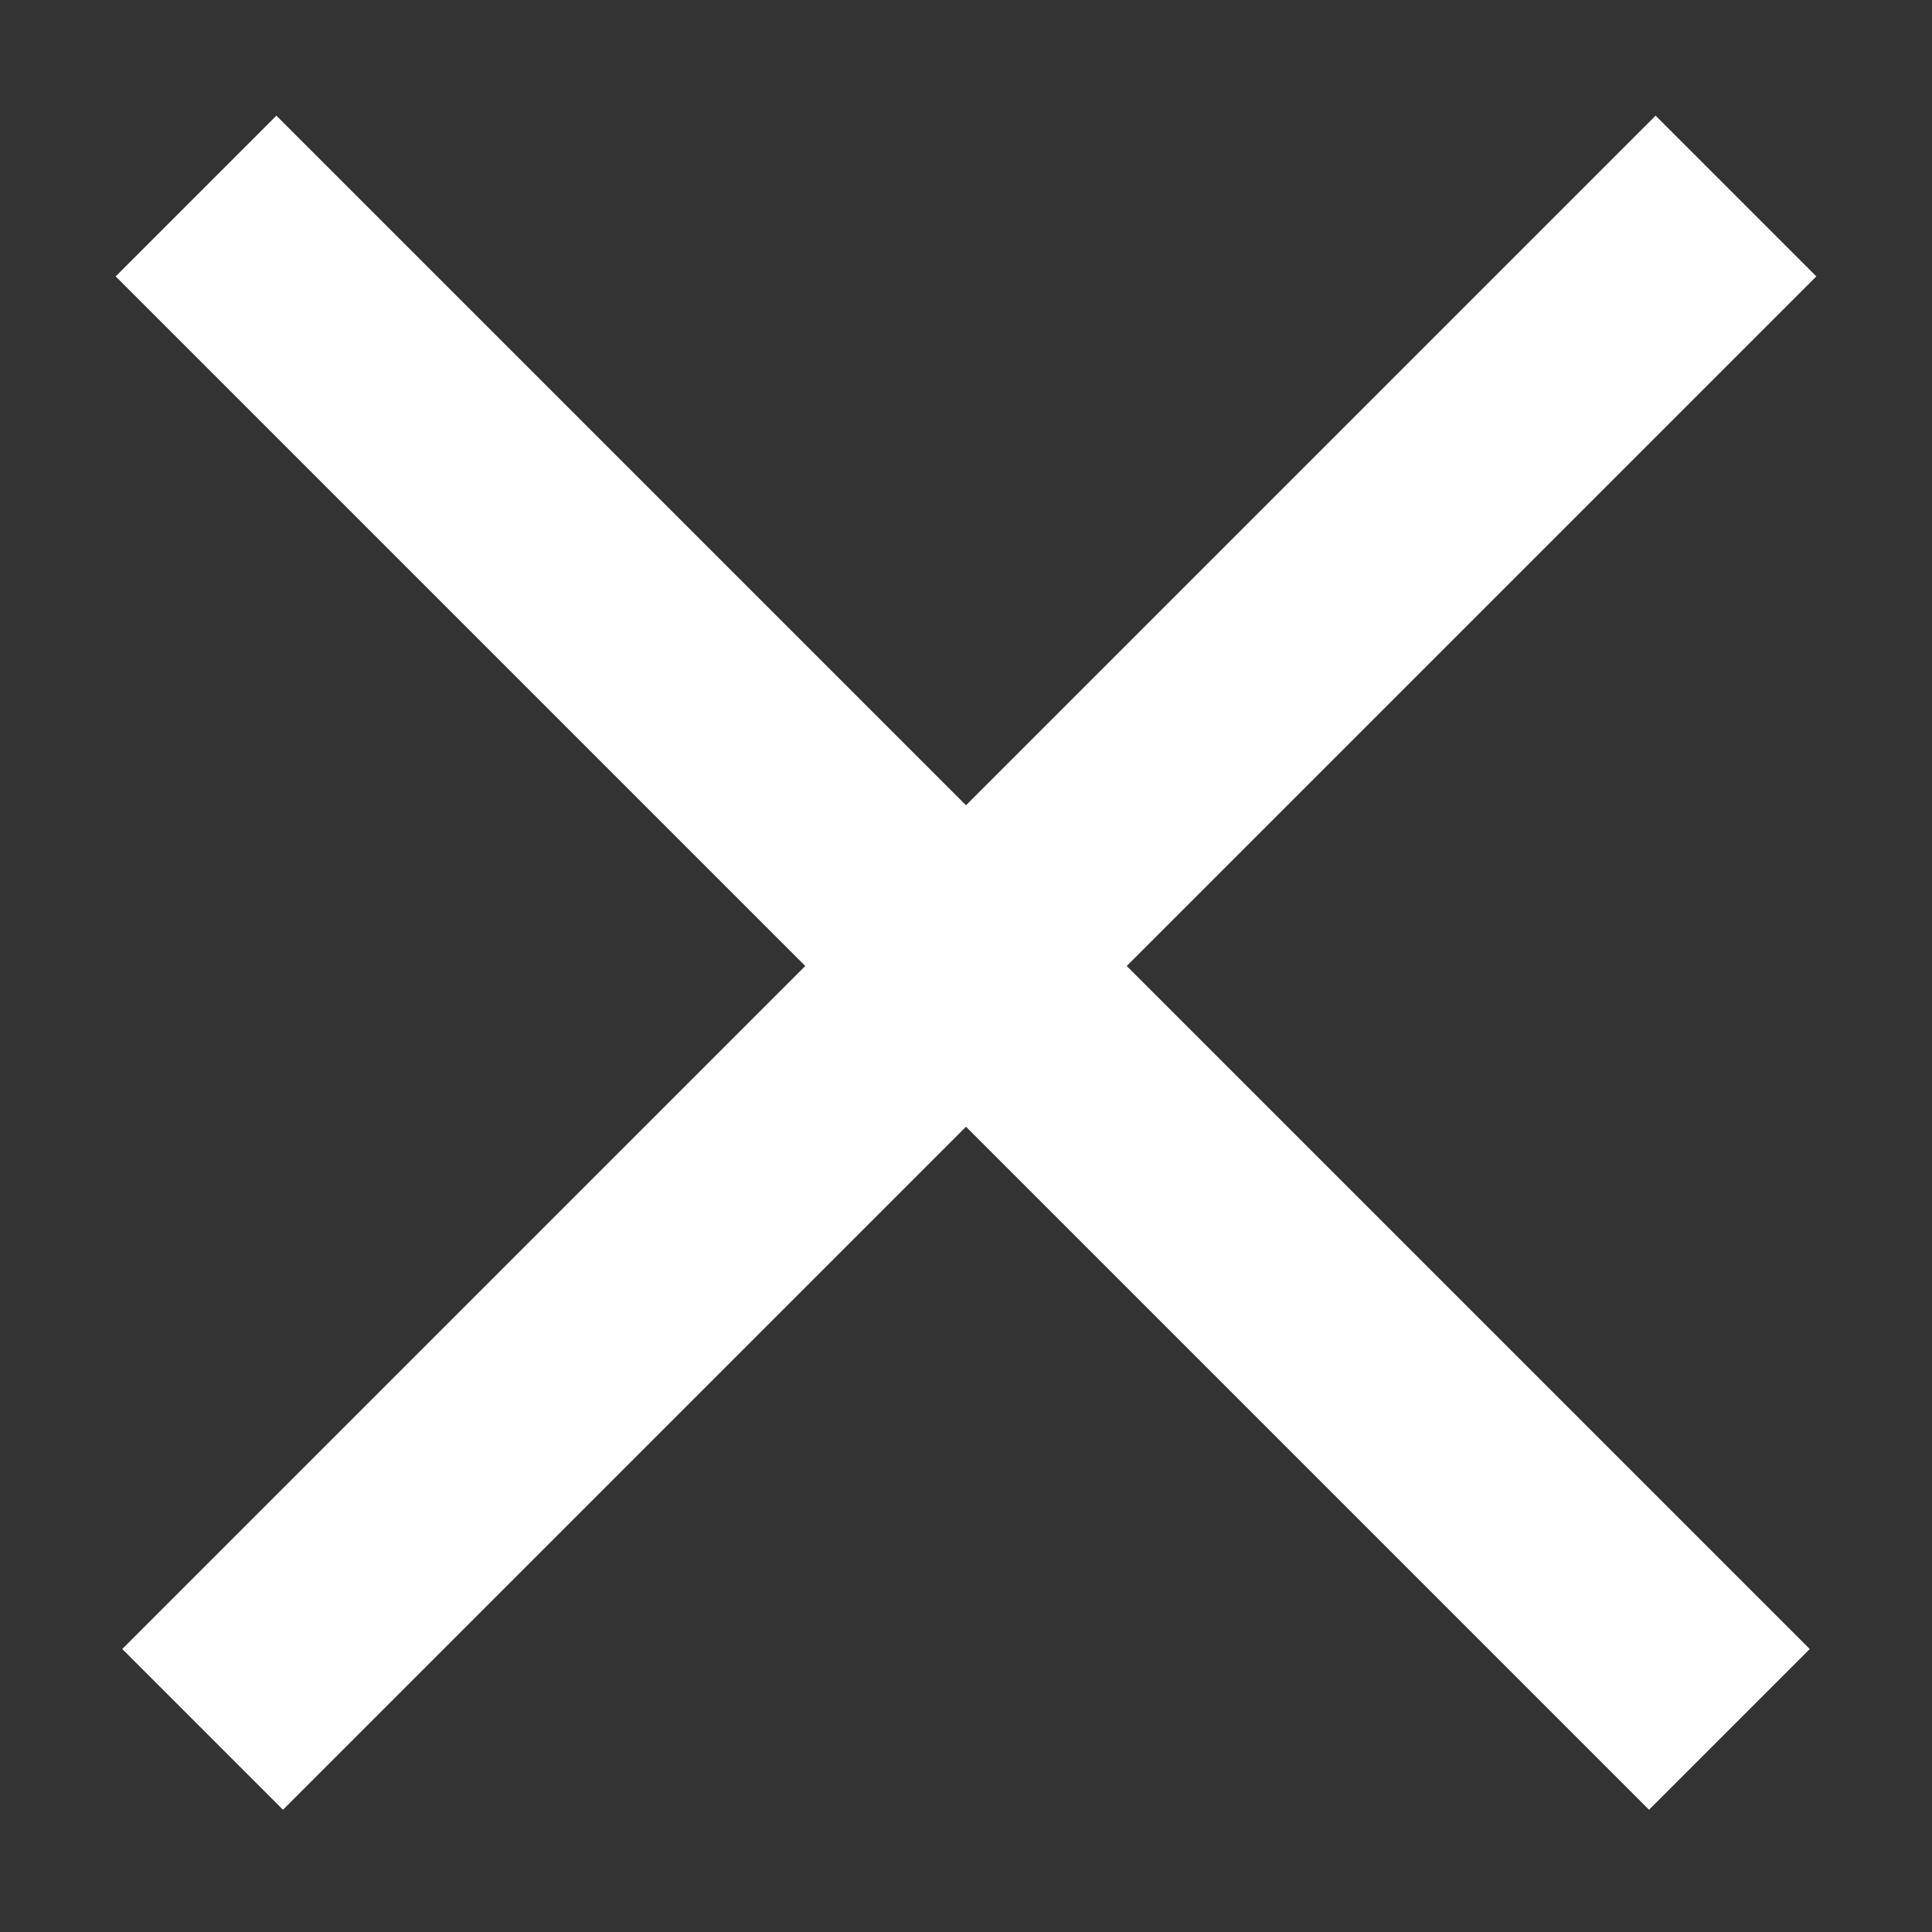 <?xml version="1.0" encoding="UTF-8"?>
<svg width="17px" height="17px" viewBox="0 0 17 17" version="1.1" xmlns="http://www.w3.org/2000/svg" xmlns:xlink="http://www.w3.org/1999/xlink">
    <rect x="0" y="0" width="17" height="17" fill="#333333" stroke="none"/>
    <!-- Generator: Sketch 48.2 (47327) - http://www.bohemiancoding.com/sketch -->
    <title>Artboard</title>
    <desc>Created with Sketch.</desc>
    <defs></defs>
    <g id="Page-1" stroke="none" stroke-width="1" fill="none" fill-rule="evenodd" stroke-linecap="square">
        <g id="Artboard" stroke="#FFFFFF" stroke-width="2">
            <g id="Group" transform="translate(2, 2)">
                <path d="M0.432,0.432 L12.51,12.51" id="Line"></path>
                <path d="M0.432,0.432 L12.51,12.51" id="Line-Copy" transform="translate(6.5, 6.5) scale(-1, 1) translate(-6.5, -6.5) "></path>
            </g>
        </g>
    </g>
</svg>